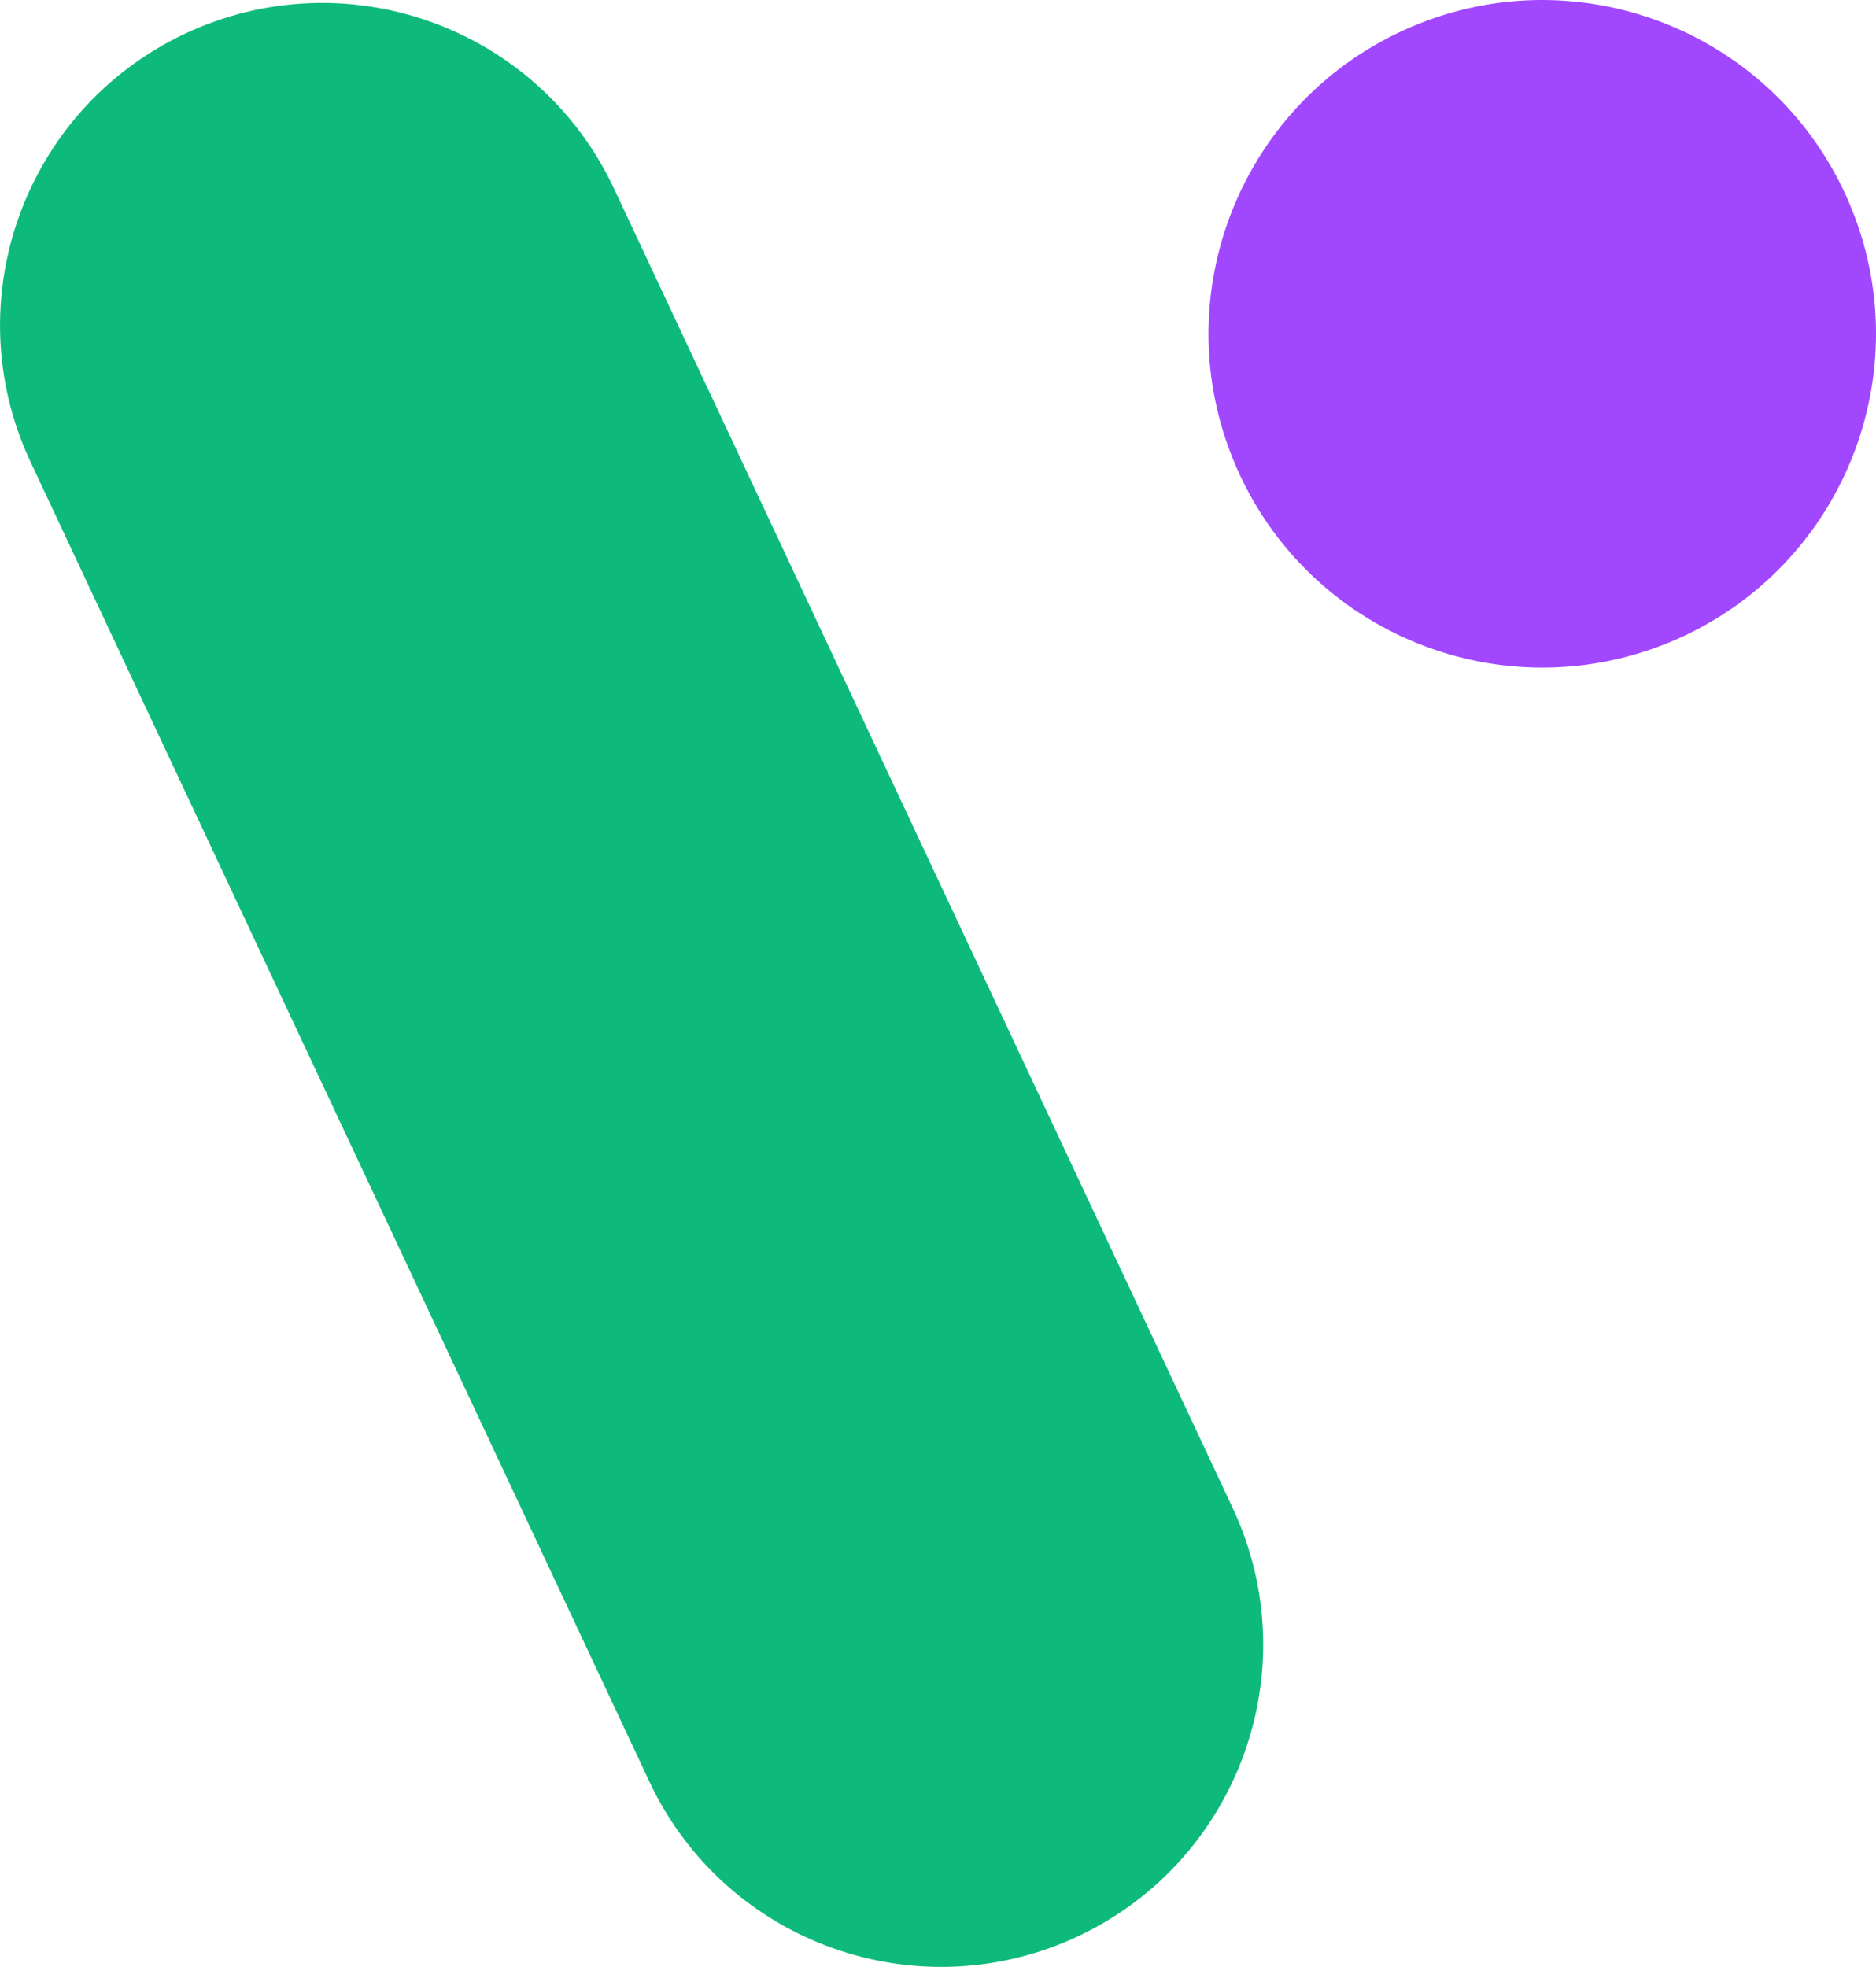 <svg xmlns="http://www.w3.org/2000/svg" width="67.046" height="70.288" viewBox="56.717 0 67.046 70.288"><g data-name="Gruppe 622" clip-path="url(&quot;#a&quot;)"><path d="M122.801 7.242c2.589 6.057-.223 13.064-6.28 15.653-6.055 2.588-13.063-.223-15.652-6.279-2.588-6.057.223-13.065 6.28-15.653l.004-.002c6.056-2.586 13.061.226 15.648 6.281" fill="#a148ff" fill-rule="evenodd" data-name="Pfad 791"/><path d="M100.791 53.929 78.636 6.687C75.91.942 69.045-1.507 63.3 1.218c-5.71 2.708-8.17 9.514-5.511 15.247l22.155 47.241c2.725 5.746 9.592 8.193 15.336 5.47 5.71-2.71 8.17-9.514 5.511-15.247" fill="#0eba7b" fill-rule="evenodd" data-name="Pfad 792"/></g><defs><clipPath id="a"><path d="M0 0h180.218v154.44H0V0z" data-name="Rechteck 655"/></clipPath></defs></svg>